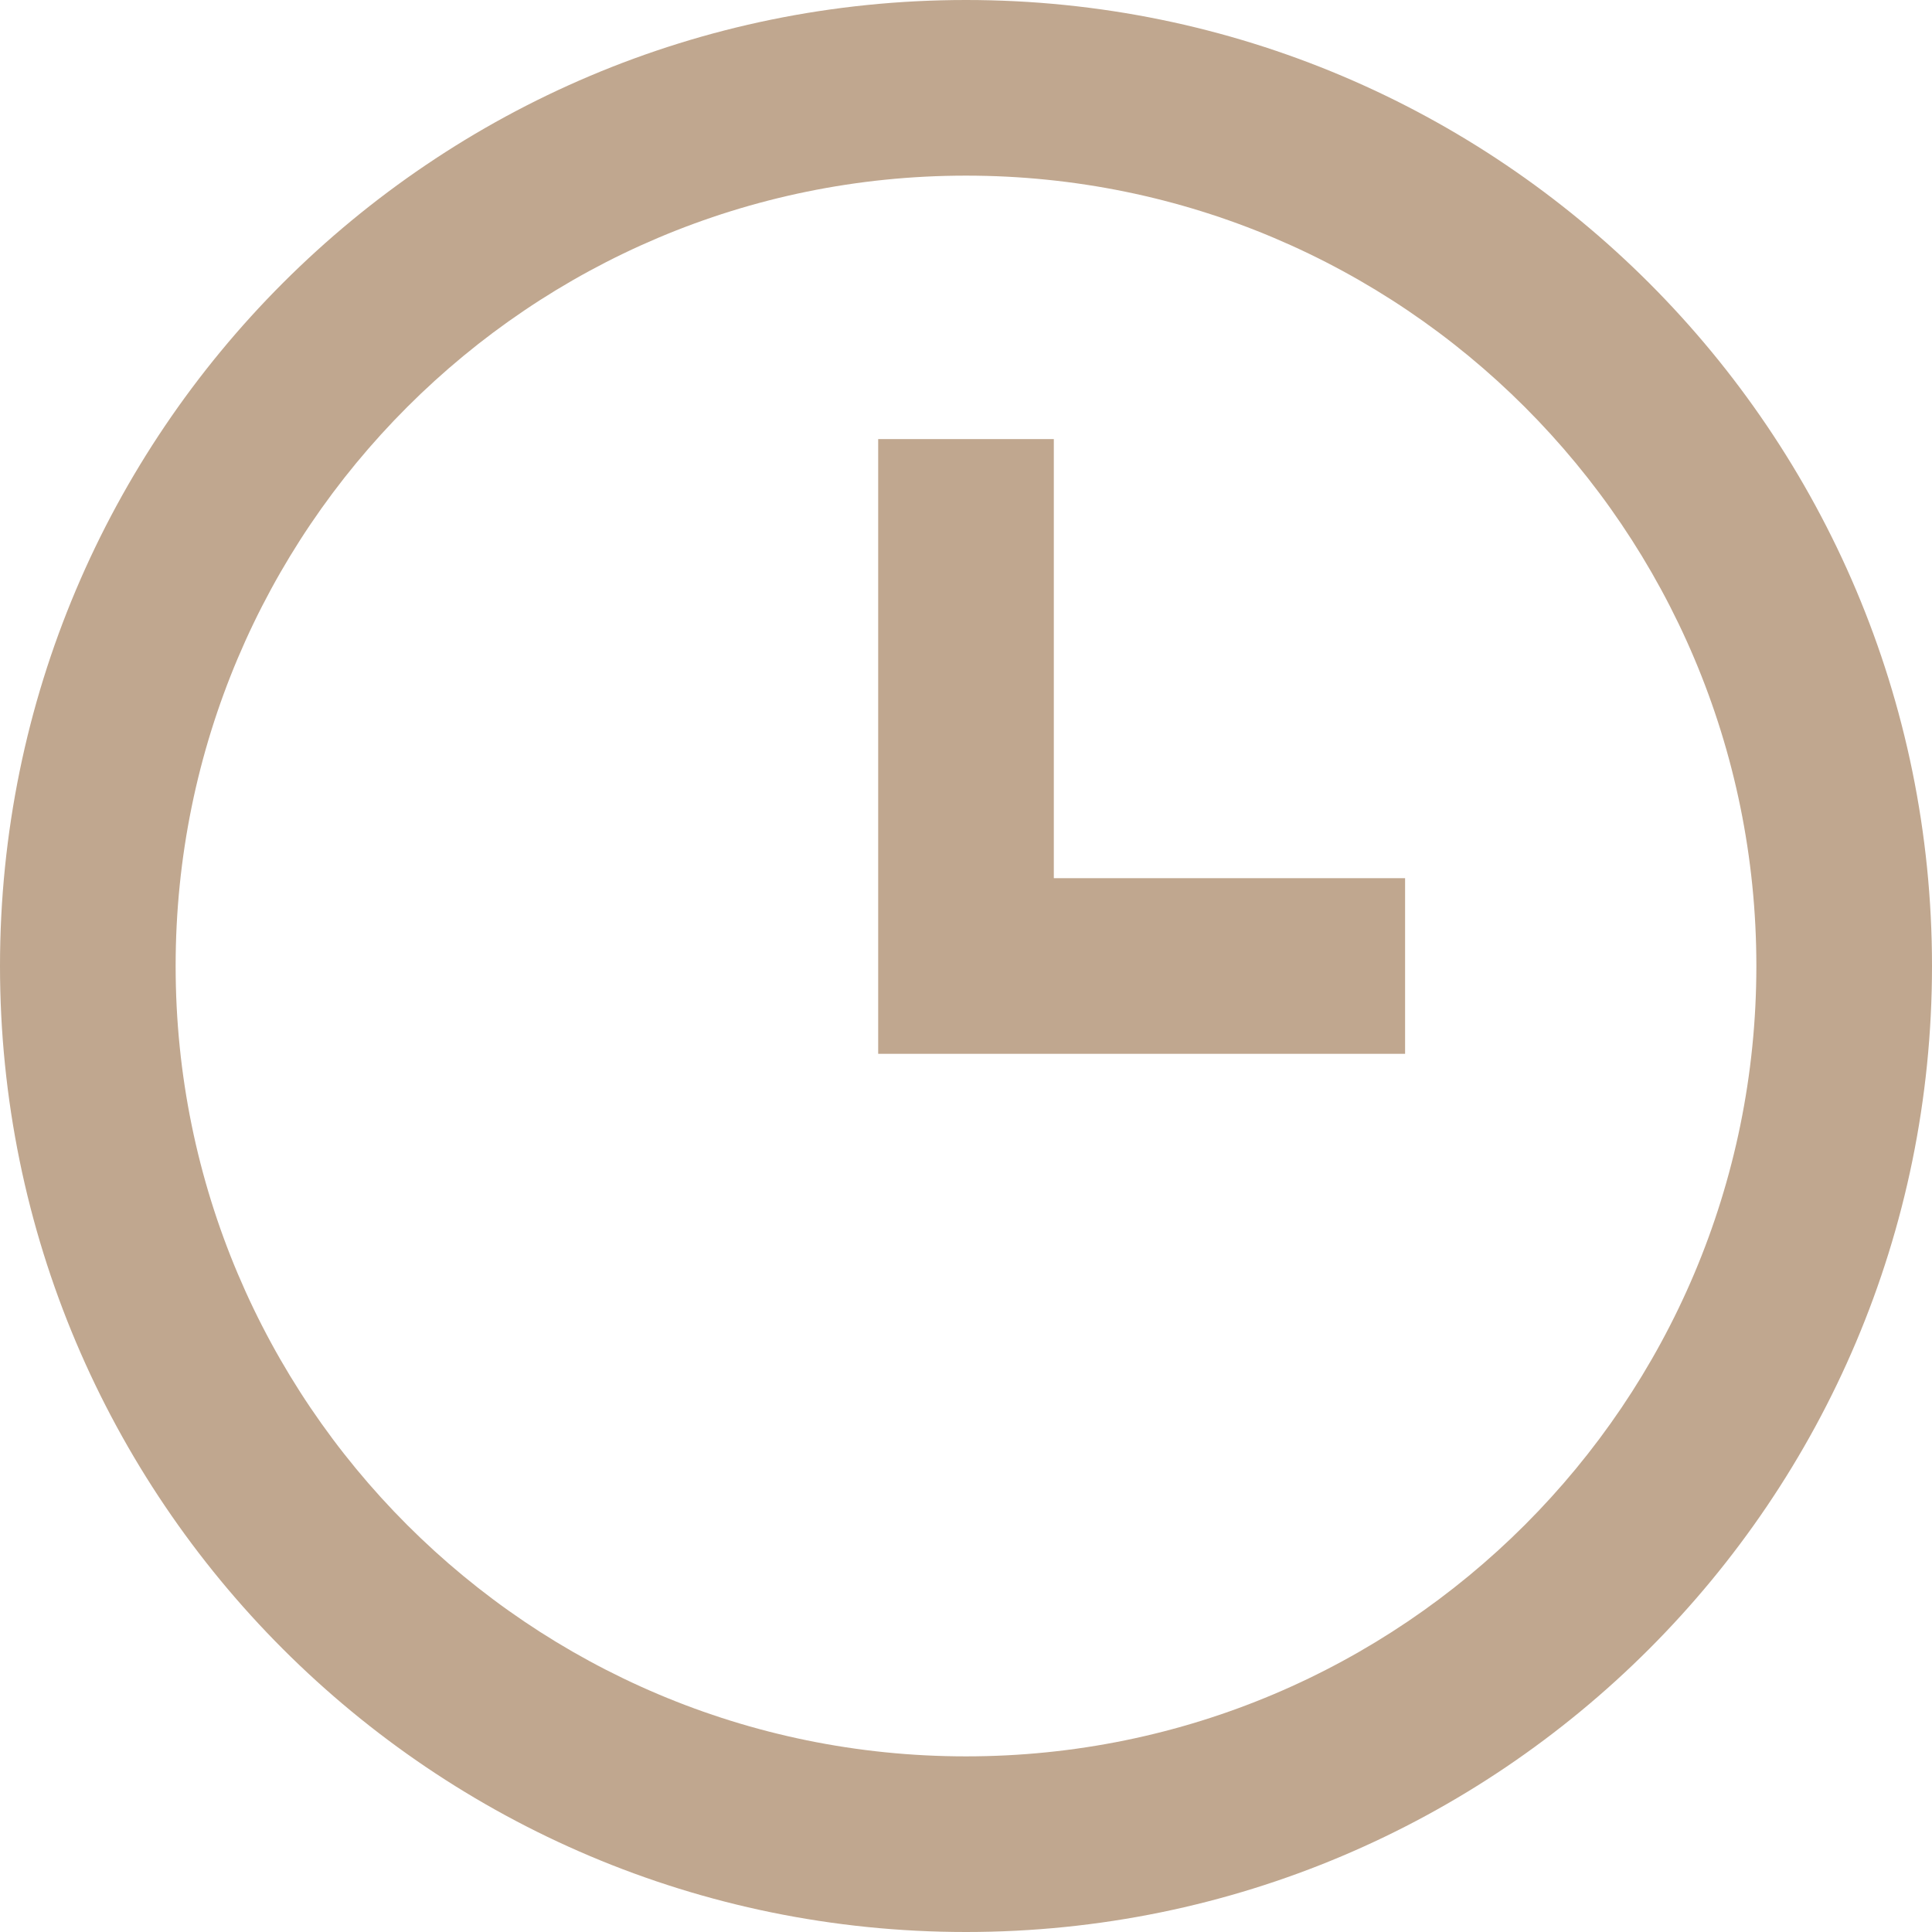 <svg width="22" height="22" viewBox="0 0 22 22" fill="none" xmlns="http://www.w3.org/2000/svg">
<path d="M16 10H12V5H10V12H16V10Z" fill="#C0A78F"/>
<path fill-rule="evenodd" clip-rule="evenodd" d="M11 22C4.925 22 0 17.075 0 11C0 4.925 4.925 0 11 0C17.075 0 22 4.925 22 11C22 17.075 17.075 22 11 22ZM11 20C15.971 20 20 15.971 20 11C20 6.029 15.971 2 11 2C6.029 2 2 6.029 2 11C2 15.971 6.029 20 11 20Z" fill="#C0A78F"/>
</svg>

